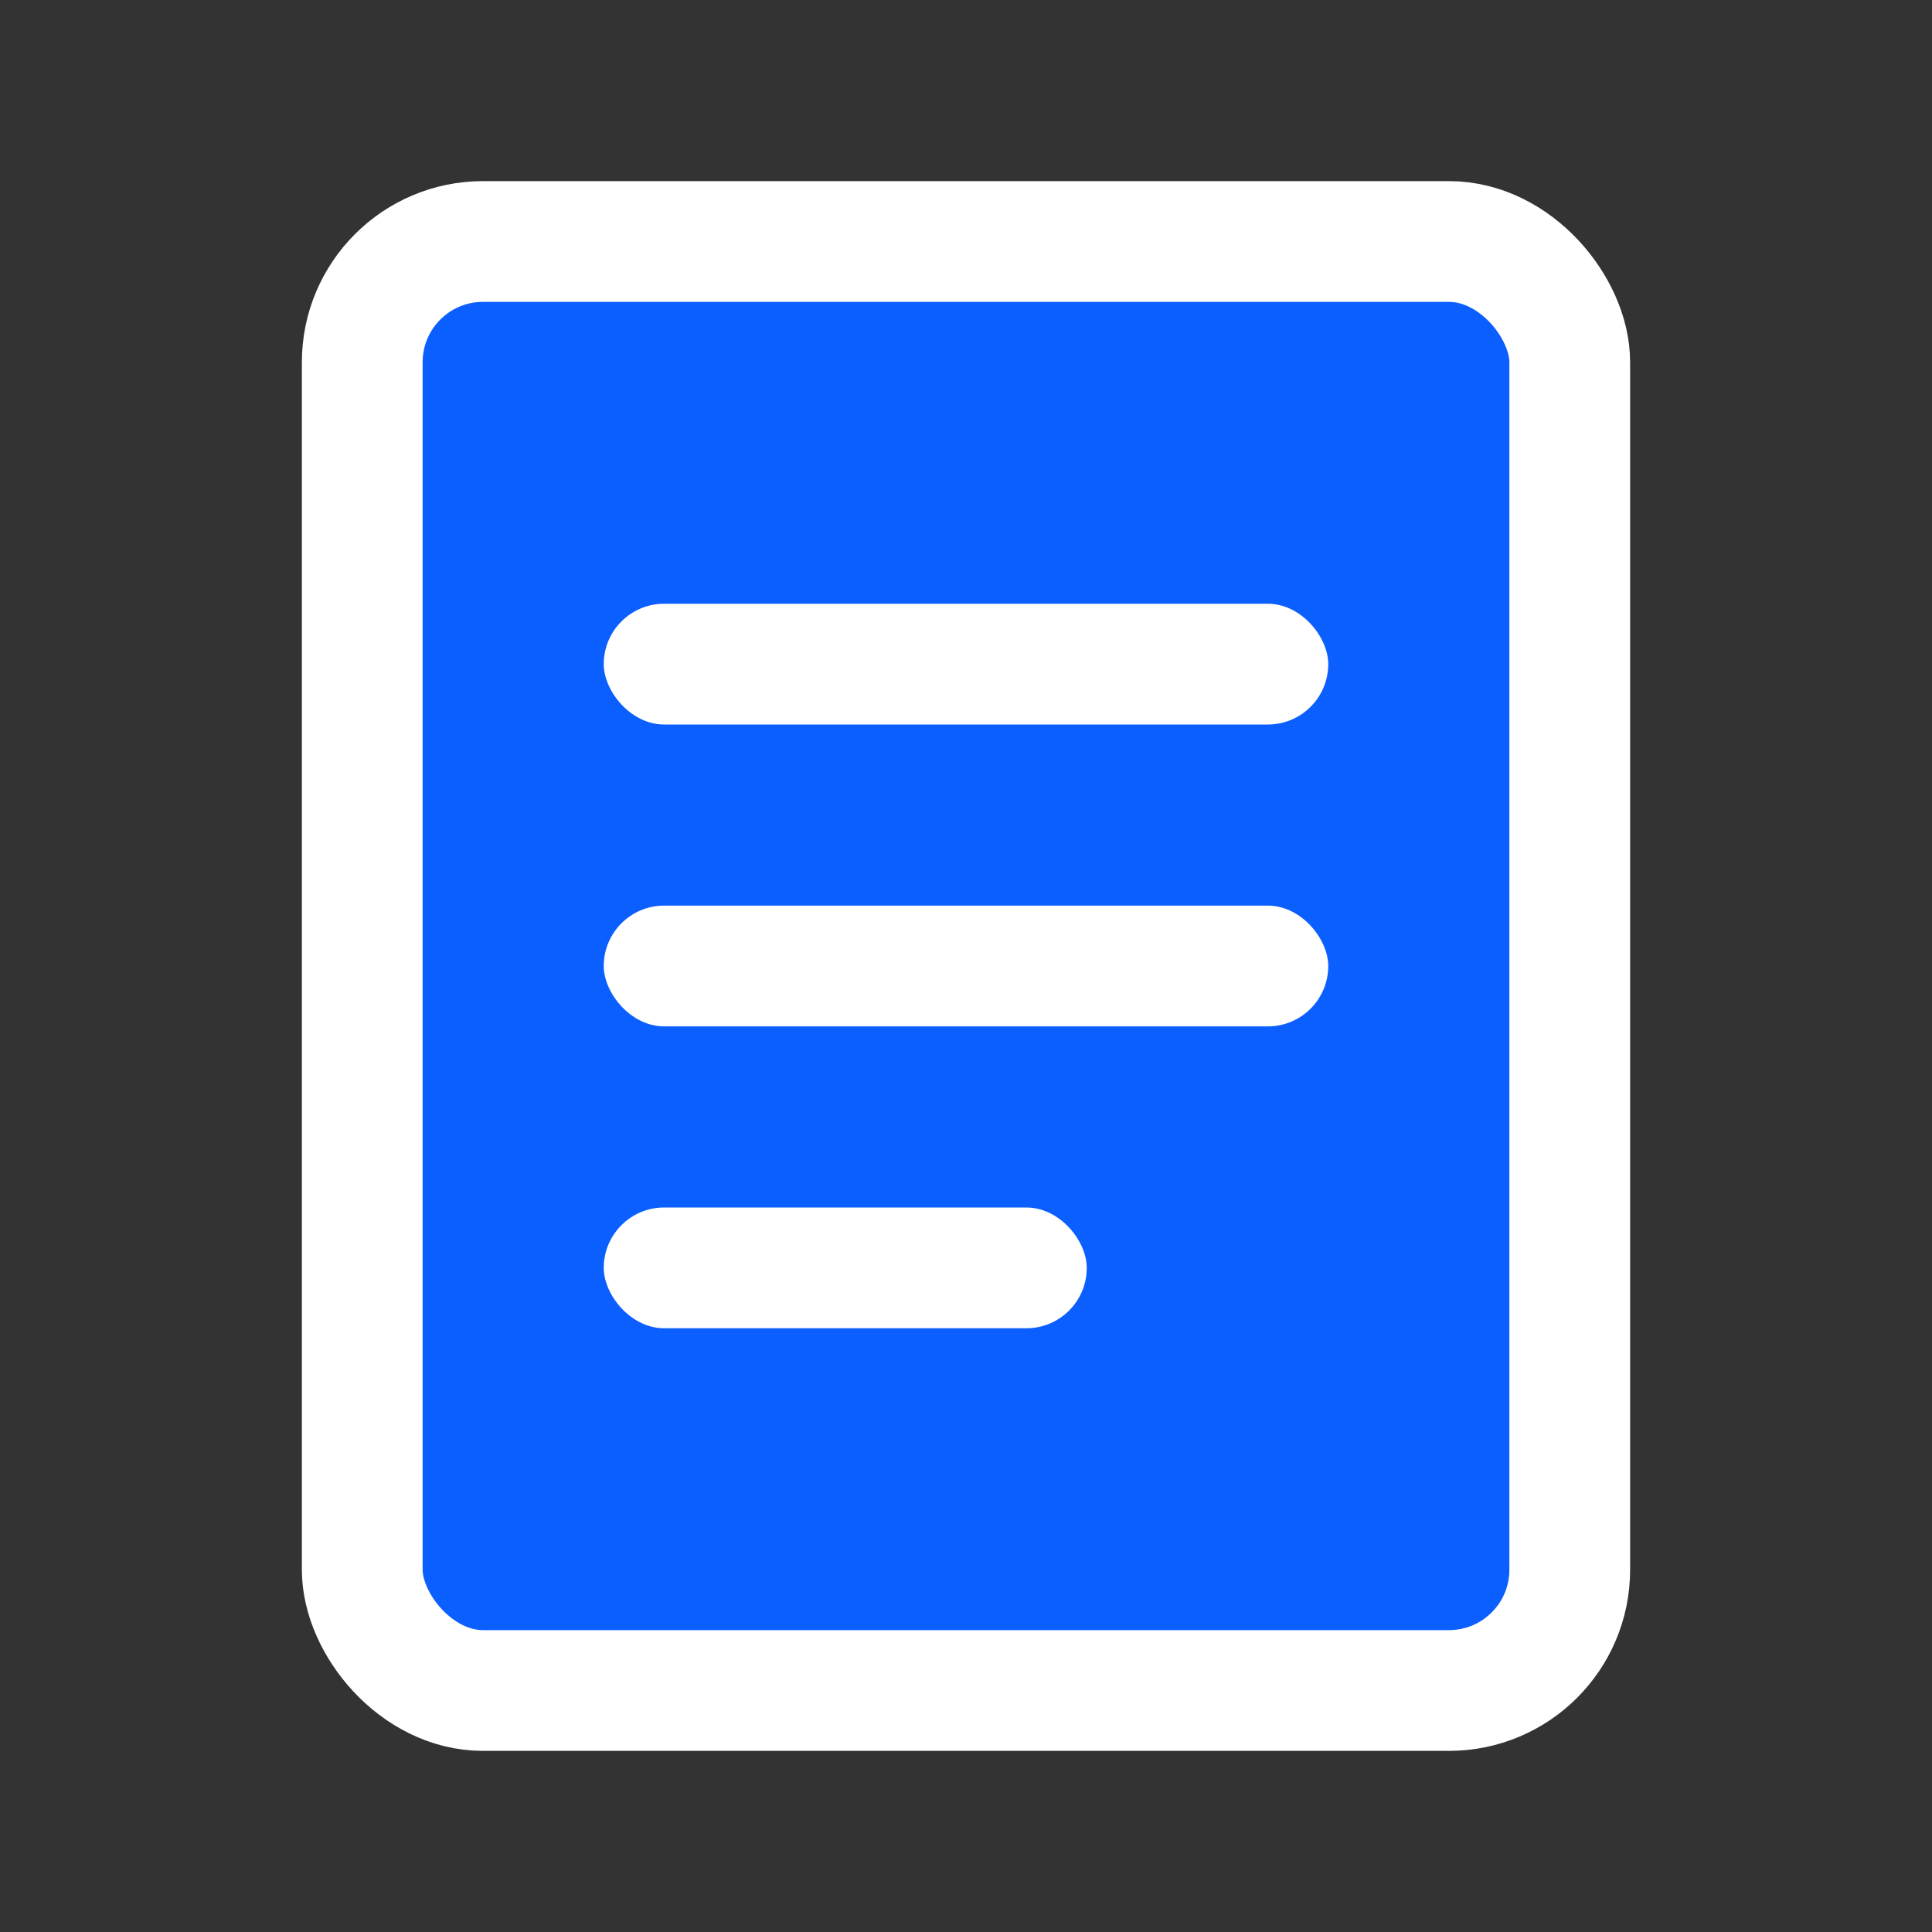 <svg width="32" height="32" viewBox="0 0 32 32" fill="none">
  <rect x="0" y="0" width="32" height="32" fill="#333333" stroke="none"/>
  <rect x="6" y="4" width="20" height="24" rx="2" fill="#0b5fff" stroke="#fff" stroke-width="2"/>
  <rect x="10" y="10" width="12" height="2" rx="1" fill="#fff"/>
  <rect x="10" y="15" width="12" height="2" rx="1" fill="#fff"/>
  <rect x="10" y="20" width="8" height="2" rx="1" fill="#fff"/>
</svg>